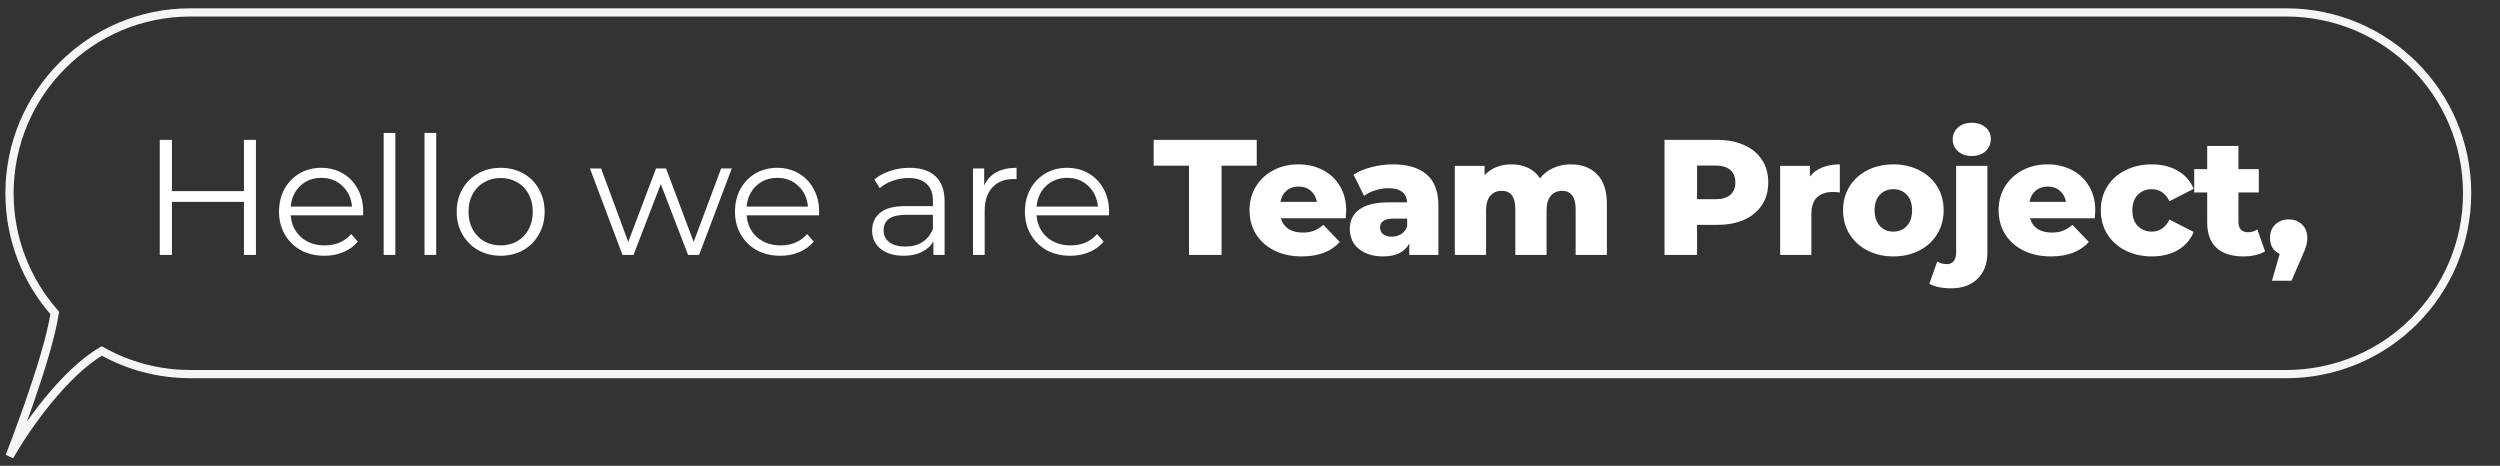 <svg width="263" height="49" viewBox="0 0 263 49" fill="none" xmlns="http://www.w3.org/2000/svg">
<rect x="0" y="0" width="263" height="49" fill="#333333" stroke="none"/>
<path d="M26.924 14.714V26.819H25.662V21.233H18.087V26.819H16.807V14.714H18.087V20.109H25.662V14.714H26.924ZM38.191 22.651H30.581C30.651 23.597 31.014 24.364 31.671 24.952C32.328 25.528 33.158 25.816 34.161 25.816C34.726 25.816 35.245 25.718 35.718 25.522C36.19 25.315 36.6 25.015 36.946 24.623L37.637 25.419C37.234 25.903 36.727 26.272 36.115 26.525C35.516 26.779 34.853 26.906 34.127 26.906C33.193 26.906 32.363 26.71 31.636 26.318C30.922 25.914 30.362 25.361 29.959 24.658C29.555 23.954 29.354 23.159 29.354 22.271C29.354 21.383 29.544 20.588 29.924 19.884C30.316 19.181 30.847 18.634 31.515 18.242C32.196 17.85 32.956 17.654 33.798 17.654C34.64 17.654 35.395 17.85 36.064 18.242C36.732 18.634 37.257 19.181 37.637 19.884C38.018 20.576 38.208 21.372 38.208 22.271L38.191 22.651ZM33.798 18.709C32.922 18.709 32.184 18.991 31.584 19.556C30.997 20.109 30.662 20.836 30.581 21.735H37.032C36.951 20.836 36.611 20.109 36.012 19.556C35.424 18.991 34.686 18.709 33.798 18.709ZM40.361 13.987H41.589V26.819H40.361V13.987ZM44.66 13.987H45.888V26.819H44.66V13.987ZM52.676 26.906C51.8 26.906 51.01 26.71 50.307 26.318C49.604 25.914 49.05 25.361 48.647 24.658C48.243 23.954 48.042 23.159 48.042 22.271C48.042 21.383 48.243 20.588 48.647 19.884C49.05 19.181 49.604 18.634 50.307 18.242C51.01 17.85 51.8 17.654 52.676 17.654C53.553 17.654 54.342 17.85 55.046 18.242C55.749 18.634 56.297 19.181 56.688 19.884C57.092 20.588 57.294 21.383 57.294 22.271C57.294 23.159 57.092 23.954 56.688 24.658C56.297 25.361 55.749 25.914 55.046 26.318C54.342 26.71 53.553 26.906 52.676 26.906ZM52.676 25.816C53.322 25.816 53.898 25.672 54.406 25.384C54.925 25.084 55.328 24.663 55.616 24.122C55.904 23.58 56.049 22.963 56.049 22.271C56.049 21.579 55.904 20.962 55.616 20.421C55.328 19.879 54.925 19.464 54.406 19.175C53.898 18.876 53.322 18.726 52.676 18.726C52.031 18.726 51.449 18.876 50.93 19.175C50.422 19.464 50.019 19.879 49.719 20.421C49.431 20.962 49.287 21.579 49.287 22.271C49.287 22.963 49.431 23.58 49.719 24.122C50.019 24.663 50.422 25.084 50.93 25.384C51.449 25.672 52.031 25.816 52.676 25.816ZM76.986 17.723L73.544 26.819H72.386L69.515 19.366L66.644 26.819H65.485L62.061 17.723H63.237L66.091 25.453L69.013 17.723H70.068L72.974 25.453L75.862 17.723H76.986ZM86.156 22.651H78.547C78.616 23.597 78.979 24.364 79.636 24.952C80.293 25.528 81.123 25.816 82.126 25.816C82.691 25.816 83.21 25.718 83.683 25.522C84.156 25.315 84.565 25.015 84.911 24.623L85.602 25.419C85.199 25.903 84.692 26.272 84.081 26.525C83.481 26.779 82.818 26.906 82.092 26.906C81.158 26.906 80.328 26.71 79.602 26.318C78.887 25.914 78.328 25.361 77.924 24.658C77.52 23.954 77.319 23.159 77.319 22.271C77.319 21.383 77.509 20.588 77.889 19.884C78.281 19.181 78.812 18.634 79.48 18.242C80.161 17.85 80.922 17.654 81.763 17.654C82.605 17.654 83.36 17.85 84.029 18.242C84.697 18.634 85.222 19.181 85.602 19.884C85.983 20.576 86.173 21.372 86.173 22.271L86.156 22.651ZM81.763 18.709C80.887 18.709 80.149 18.991 79.55 19.556C78.962 20.109 78.627 20.836 78.547 21.735H84.997C84.916 20.836 84.576 20.109 83.977 19.556C83.389 18.991 82.651 18.709 81.763 18.709ZM95.689 17.654C96.876 17.654 97.787 17.953 98.421 18.553C99.055 19.141 99.372 20.017 99.372 21.182V26.819H98.196V25.401C97.92 25.874 97.51 26.243 96.969 26.508C96.438 26.773 95.804 26.906 95.066 26.906C94.052 26.906 93.245 26.664 92.645 26.18C92.046 25.695 91.746 25.055 91.746 24.26C91.746 23.487 92.022 22.865 92.576 22.392C93.141 21.919 94.034 21.683 95.256 21.683H98.144V21.13C98.144 20.346 97.925 19.752 97.487 19.348C97.049 18.933 96.409 18.726 95.568 18.726C94.991 18.726 94.438 18.824 93.907 19.02C93.377 19.204 92.922 19.464 92.541 19.798L91.988 18.881C92.449 18.489 93.002 18.19 93.648 17.982C94.294 17.763 94.974 17.654 95.689 17.654ZM95.256 25.937C95.948 25.937 96.542 25.782 97.038 25.47C97.533 25.148 97.902 24.686 98.144 24.087V22.6H95.291C93.734 22.6 92.956 23.142 92.956 24.225C92.956 24.756 93.158 25.176 93.562 25.488C93.965 25.788 94.53 25.937 95.256 25.937ZM103.537 19.504C103.826 18.893 104.252 18.432 104.817 18.121C105.394 17.809 106.103 17.654 106.944 17.654V18.847L106.65 18.83C105.693 18.83 104.944 19.124 104.402 19.712C103.86 20.3 103.589 21.124 103.589 22.185V26.819H102.361V17.723H103.537V19.504ZM116.658 22.651H109.048C109.118 23.597 109.481 24.364 110.138 24.952C110.795 25.528 111.625 25.816 112.628 25.816C113.193 25.816 113.712 25.718 114.185 25.522C114.657 25.315 115.067 25.015 115.412 24.623L116.104 25.419C115.701 25.903 115.193 26.272 114.582 26.525C113.983 26.779 113.32 26.906 112.594 26.906C111.66 26.906 110.83 26.71 110.103 26.318C109.389 25.914 108.829 25.361 108.426 24.658C108.022 23.954 107.821 23.159 107.821 22.271C107.821 21.383 108.011 20.588 108.391 19.884C108.783 19.181 109.314 18.634 109.982 18.242C110.662 17.85 111.423 17.654 112.265 17.654C113.107 17.654 113.862 17.85 114.531 18.242C115.199 18.634 115.724 19.181 116.104 19.884C116.485 20.576 116.675 21.372 116.675 22.271L116.658 22.651ZM112.265 18.709C111.389 18.709 110.651 18.991 110.051 19.556C109.463 20.109 109.129 20.836 109.048 21.735H115.499C115.418 20.836 115.078 20.109 114.479 19.556C113.891 18.991 113.153 18.709 112.265 18.709ZM125.084 17.429H121.366V14.714H132.209V17.429H128.508V26.819H125.084V17.429ZM141.618 22.15C141.618 22.173 141.601 22.444 141.566 22.963H134.752C134.891 23.447 135.156 23.822 135.548 24.087C135.951 24.341 136.453 24.467 137.052 24.467C137.502 24.467 137.888 24.404 138.211 24.277C138.545 24.15 138.88 23.943 139.214 23.655L140.943 25.453C140.033 26.468 138.701 26.975 136.949 26.975C135.853 26.975 134.891 26.767 134.061 26.352C133.23 25.937 132.585 25.361 132.124 24.623C131.674 23.885 131.449 23.049 131.449 22.115C131.449 21.193 131.668 20.369 132.106 19.642C132.556 18.905 133.173 18.328 133.957 17.913C134.741 17.498 135.623 17.291 136.603 17.291C137.537 17.291 138.384 17.486 139.145 17.878C139.906 18.259 140.505 18.818 140.943 19.556C141.393 20.282 141.618 21.147 141.618 22.15ZM136.62 19.625C136.113 19.625 135.686 19.769 135.34 20.058C135.006 20.346 134.793 20.738 134.7 21.233H138.54C138.447 20.738 138.228 20.346 137.882 20.058C137.548 19.769 137.127 19.625 136.62 19.625ZM146.528 17.291C148.085 17.291 149.272 17.648 150.091 18.363C150.91 19.066 151.319 20.15 151.319 21.614V26.819H148.258V25.609C147.785 26.52 146.863 26.975 145.491 26.975C144.765 26.975 144.136 26.848 143.606 26.595C143.076 26.341 142.672 26.001 142.395 25.574C142.13 25.136 141.998 24.64 141.998 24.087C141.998 23.199 142.338 22.513 143.018 22.029C143.698 21.533 144.747 21.285 146.165 21.285H148.033C147.975 20.294 147.312 19.798 146.044 19.798C145.595 19.798 145.139 19.873 144.678 20.023C144.217 20.161 143.825 20.357 143.502 20.611L142.395 18.38C142.914 18.034 143.542 17.769 144.28 17.584C145.03 17.389 145.779 17.291 146.528 17.291ZM146.407 24.9C146.788 24.9 147.122 24.808 147.41 24.623C147.699 24.439 147.906 24.168 148.033 23.81V22.997H146.615C145.658 22.997 145.18 23.314 145.18 23.949C145.18 24.237 145.289 24.467 145.508 24.64C145.727 24.813 146.027 24.9 146.407 24.9ZM165.256 17.291C166.409 17.291 167.326 17.636 168.006 18.328C168.698 19.02 169.044 20.063 169.044 21.458V26.819H165.758V21.994C165.758 21.337 165.631 20.853 165.377 20.542C165.135 20.23 164.789 20.075 164.34 20.075C163.844 20.075 163.446 20.248 163.147 20.594C162.847 20.939 162.697 21.464 162.697 22.167V26.819H159.411V21.994C159.411 20.715 158.938 20.075 157.993 20.075C157.486 20.075 157.082 20.248 156.782 20.594C156.483 20.939 156.333 21.464 156.333 22.167V26.819H153.047V17.446H156.177V18.432C156.523 18.051 156.932 17.769 157.405 17.584C157.889 17.389 158.414 17.291 158.979 17.291C159.636 17.291 160.224 17.412 160.743 17.654C161.262 17.896 161.682 18.265 162.005 18.761C162.374 18.288 162.841 17.925 163.406 17.671C163.971 17.417 164.588 17.291 165.256 17.291ZM180.642 14.714C181.737 14.714 182.688 14.898 183.495 15.267C184.302 15.624 184.925 16.143 185.363 16.824C185.801 17.492 186.02 18.282 186.02 19.193C186.02 20.104 185.801 20.893 185.363 21.562C184.925 22.231 184.302 22.75 183.495 23.119C182.688 23.476 181.737 23.655 180.642 23.655H178.532V26.819H175.108V14.714H180.642ZM180.434 20.957C181.137 20.957 181.668 20.807 182.025 20.507C182.383 20.196 182.561 19.758 182.561 19.193C182.561 18.628 182.383 18.19 182.025 17.878C181.668 17.567 181.137 17.412 180.434 17.412H178.532V20.957H180.434ZM190.403 18.57C190.737 18.144 191.169 17.827 191.7 17.619C192.241 17.4 192.858 17.291 193.55 17.291V20.248C193.25 20.213 193.002 20.196 192.806 20.196C192.103 20.196 191.55 20.386 191.146 20.767C190.754 21.147 190.558 21.729 190.558 22.513V26.819H187.272V17.446H190.403V18.57ZM199.18 26.975C198.176 26.975 197.271 26.767 196.464 26.352C195.657 25.937 195.023 25.361 194.562 24.623C194.112 23.885 193.888 23.049 193.888 22.115C193.888 21.193 194.112 20.363 194.562 19.625C195.023 18.887 195.652 18.317 196.447 17.913C197.254 17.498 198.165 17.291 199.18 17.291C200.194 17.291 201.105 17.498 201.912 17.913C202.719 18.317 203.347 18.887 203.797 19.625C204.247 20.352 204.471 21.182 204.471 22.115C204.471 23.049 204.247 23.885 203.797 24.623C203.347 25.361 202.719 25.937 201.912 26.352C201.105 26.767 200.194 26.975 199.18 26.975ZM199.18 24.364C199.756 24.364 200.229 24.168 200.598 23.776C200.967 23.372 201.151 22.819 201.151 22.115C201.151 21.424 200.967 20.882 200.598 20.49C200.229 20.098 199.756 19.902 199.18 19.902C198.603 19.902 198.13 20.098 197.761 20.49C197.393 20.882 197.208 21.424 197.208 22.115C197.208 22.819 197.393 23.372 197.761 23.776C198.13 24.168 198.603 24.364 199.18 24.364ZM205.25 30.33C204.293 30.33 203.532 30.169 202.967 29.846L203.797 27.511C204.097 27.696 204.437 27.788 204.818 27.788C205.117 27.788 205.354 27.684 205.527 27.477C205.7 27.269 205.786 26.963 205.786 26.56V17.446H209.072V26.577C209.072 27.73 208.732 28.641 208.051 29.31C207.383 29.99 206.449 30.33 205.25 30.33ZM207.429 16.409C206.829 16.409 206.345 16.241 205.976 15.907C205.607 15.573 205.423 15.158 205.423 14.662C205.423 14.166 205.607 13.751 205.976 13.417C206.345 13.082 206.829 12.915 207.429 12.915C208.028 12.915 208.513 13.077 208.882 13.399C209.251 13.711 209.435 14.114 209.435 14.61C209.435 15.129 209.251 15.561 208.882 15.907C208.513 16.241 208.028 16.409 207.429 16.409ZM220.422 22.15C220.422 22.173 220.405 22.444 220.37 22.963H213.556C213.695 23.447 213.96 23.822 214.352 24.087C214.755 24.341 215.257 24.467 215.856 24.467C216.306 24.467 216.692 24.404 217.015 24.277C217.349 24.15 217.684 23.943 218.018 23.655L219.747 25.453C218.837 26.468 217.505 26.975 215.753 26.975C214.657 26.975 213.695 26.767 212.865 26.352C212.034 25.937 211.389 25.361 210.928 24.623C210.478 23.885 210.253 23.049 210.253 22.115C210.253 21.193 210.472 20.369 210.91 19.642C211.36 18.905 211.977 18.328 212.761 17.913C213.545 17.498 214.427 17.291 215.407 17.291C216.341 17.291 217.188 17.486 217.949 17.878C218.71 18.259 219.309 18.818 219.747 19.556C220.197 20.282 220.422 21.147 220.422 22.15ZM215.424 19.625C214.917 19.625 214.49 19.769 214.144 20.058C213.81 20.346 213.597 20.738 213.504 21.233H217.344C217.251 20.738 217.032 20.346 216.686 20.058C216.352 19.769 215.931 19.625 215.424 19.625ZM226.381 26.975C225.344 26.975 224.416 26.767 223.597 26.352C222.778 25.937 222.139 25.361 221.677 24.623C221.228 23.885 221.003 23.049 221.003 22.115C221.003 21.182 221.228 20.352 221.677 19.625C222.139 18.887 222.778 18.317 223.597 17.913C224.416 17.498 225.344 17.291 226.381 17.291C227.442 17.291 228.359 17.521 229.131 17.982C229.904 18.432 230.451 19.06 230.774 19.867L228.232 21.164C227.805 20.323 227.183 19.902 226.364 19.902C225.776 19.902 225.286 20.098 224.894 20.49C224.514 20.882 224.323 21.424 224.323 22.115C224.323 22.819 224.514 23.372 224.894 23.776C225.286 24.168 225.776 24.364 226.364 24.364C227.183 24.364 227.805 23.943 228.232 23.101L230.774 24.398C230.451 25.205 229.904 25.839 229.131 26.3C228.359 26.75 227.442 26.975 226.381 26.975ZM238.285 26.439C238.008 26.612 237.668 26.744 237.265 26.837C236.873 26.929 236.452 26.975 236.002 26.975C234.78 26.975 233.841 26.675 233.183 26.076C232.526 25.476 232.198 24.583 232.198 23.395V20.248H230.832V17.792H232.198V15.354H235.484V17.792H237.628V20.248H235.484V23.361C235.484 23.695 235.57 23.96 235.743 24.156C235.927 24.341 236.17 24.433 236.469 24.433C236.85 24.433 237.184 24.335 237.472 24.139L238.285 26.439ZM240.776 23.084C241.341 23.084 241.808 23.263 242.177 23.62C242.546 23.977 242.73 24.444 242.73 25.021C242.73 25.286 242.696 25.551 242.626 25.816C242.557 26.081 242.402 26.479 242.159 27.01L241.07 29.535H239.012L239.825 26.716C239.502 26.566 239.248 26.347 239.064 26.058C238.891 25.759 238.804 25.413 238.804 25.021C238.804 24.444 238.989 23.977 239.358 23.62C239.727 23.263 240.199 23.084 240.776 23.084Z" fill="white"/>
<path d="M5.757 32.915L6.185 32.98L6.215 32.78L6.081 32.629L5.757 32.915ZM1 48.001L0.598 47.842L1.375 48.215L1 48.001ZM10.709 36.921L10.921 36.544L10.705 36.423L10.491 36.548L10.709 36.921ZM1.432 20.331C1.432 10.063 9.756 1.74 20.023 1.74V0.875C9.278 0.875 0.568 9.586 0.568 20.331H1.432ZM6.081 32.629C3.188 29.352 1.432 25.047 1.432 20.331H0.568C0.568 25.265 2.405 29.772 5.433 33.202L6.081 32.629ZM1 48.001C1.402 48.16 1.402 48.16 1.402 48.16C1.402 48.16 1.402 48.16 1.402 48.159C1.402 48.159 1.403 48.158 1.403 48.158C1.403 48.157 1.404 48.155 1.405 48.152C1.407 48.147 1.41 48.14 1.414 48.13C1.421 48.11 1.433 48.081 1.448 48.043C1.478 47.968 1.521 47.856 1.577 47.712C1.689 47.424 1.849 47.007 2.044 46.492C2.433 45.461 2.959 44.036 3.509 42.455C4.604 39.305 5.807 35.498 6.185 32.98L5.33 32.851C4.966 35.279 3.79 39.014 2.692 42.17C2.145 43.743 1.622 45.161 1.235 46.186C1.041 46.699 0.882 47.113 0.771 47.399C0.715 47.542 0.672 47.653 0.643 47.728C0.628 47.765 0.617 47.794 0.609 47.813C0.606 47.822 0.603 47.83 0.601 47.834C0.6 47.837 0.599 47.839 0.599 47.84C0.598 47.84 0.598 47.841 0.598 47.841C0.598 47.841 0.598 47.841 0.598 47.841C0.598 47.842 0.598 47.842 1 48.001ZM10.491 36.548C8.448 37.737 6.433 39.765 4.713 41.867C2.989 43.976 1.537 46.19 0.625 47.786L1.375 48.215C2.266 46.656 3.692 44.482 5.383 42.415C7.079 40.342 9.016 38.407 10.926 37.295L10.491 36.548ZM20.023 38.922C16.715 38.922 13.611 38.058 10.921 36.544L10.497 37.298C13.313 38.883 16.563 39.786 20.023 39.786V38.922ZM240.518 38.922H20.023V39.786H240.518V38.922ZM259.109 20.331C259.109 30.598 250.786 38.922 240.518 38.922V39.786C251.263 39.786 259.974 31.076 259.974 20.331H259.109ZM240.518 1.74C250.786 1.74 259.109 10.063 259.109 20.331H259.974C259.974 9.586 251.263 0.875 240.518 0.875V1.74ZM20.023 1.74H240.518V0.875H20.023V1.74Z" fill="#F5F5F5"/>
</svg>
